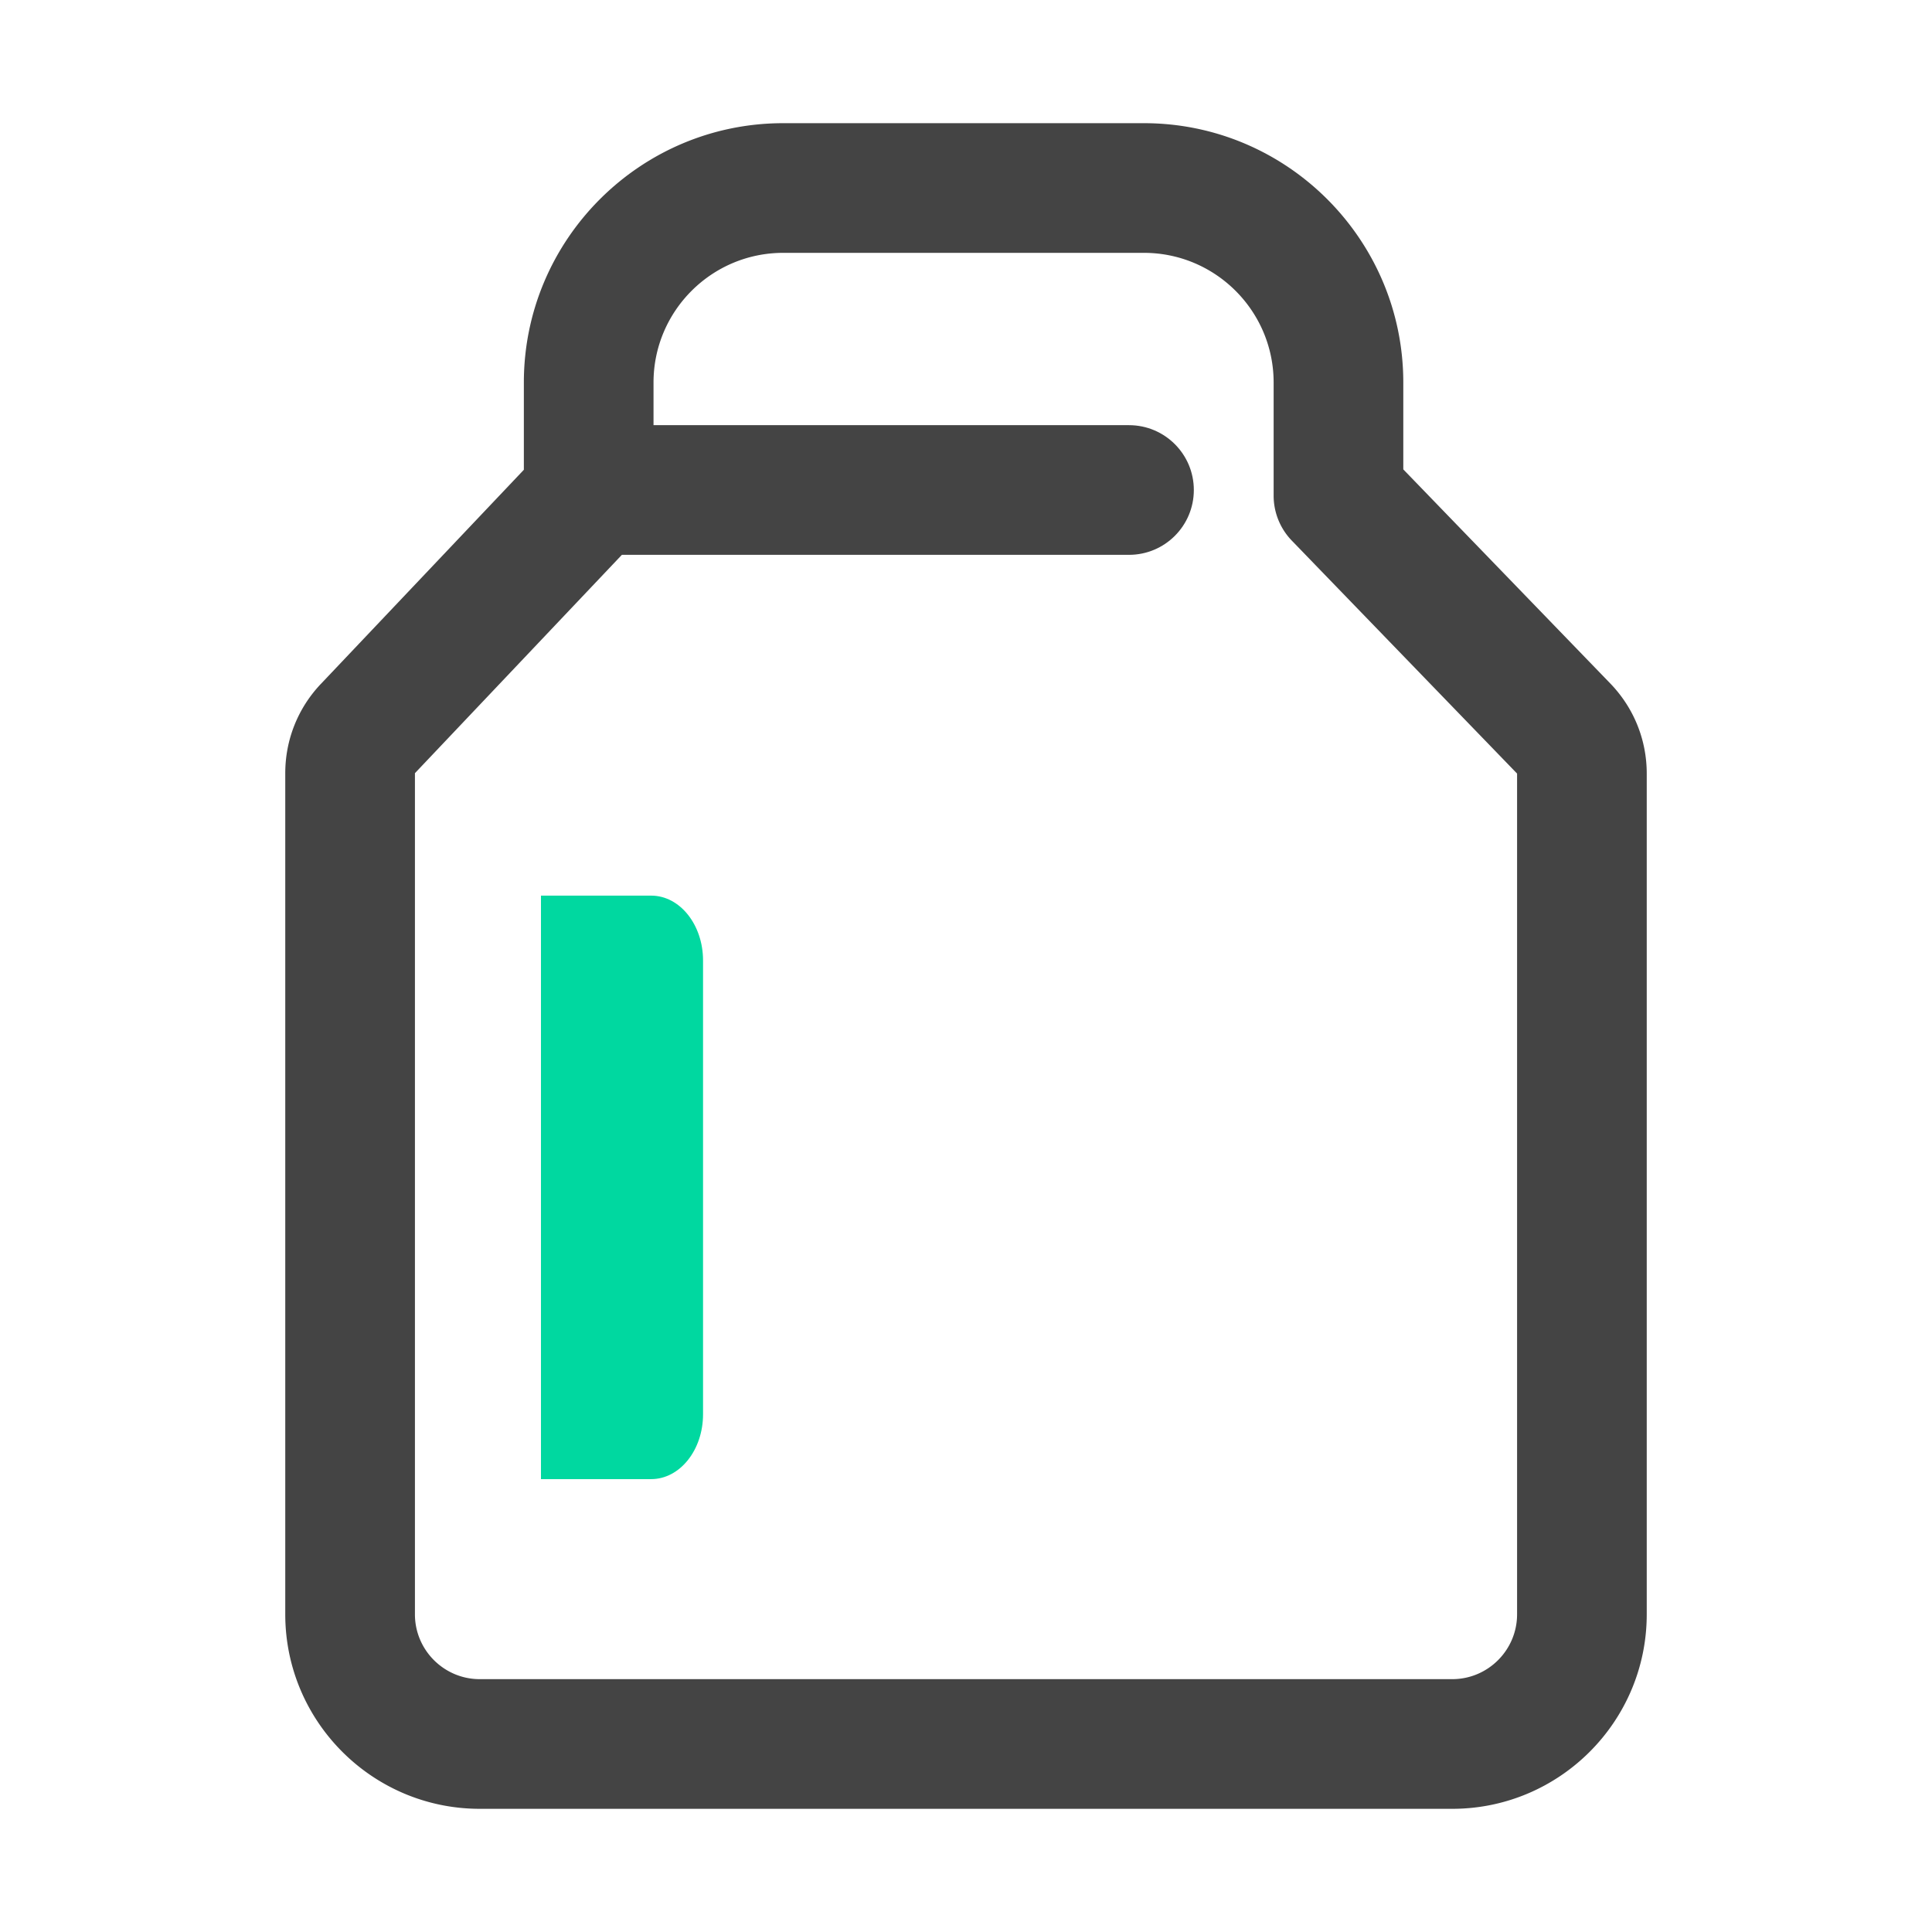 <?xml version="1.0" standalone="no"?><!DOCTYPE svg PUBLIC "-//W3C//DTD SVG 1.1//EN" "http://www.w3.org/Graphics/SVG/1.1/DTD/svg11.dtd"><svg t="1553581411459" class="icon" style="" viewBox="0 0 1024 1024" version="1.1" xmlns="http://www.w3.org/2000/svg" p-id="2146" xmlns:xlink="http://www.w3.org/1999/xlink" width="200" height="200"><defs><style type="text/css"></style></defs><path d="M345.14 783.963H286.724V474.703h58.415c15.182 0 27.49 15.384 27.49 34.363v240.536c0 18.977-12.308 34.362-27.49 34.362z" fill="#00D8A0" p-id="2147"></path><path d="M598.392 294.073H321.984c-18.976 0-34.363-15.385-34.363-34.363s15.385-34.363 34.363-34.363H598.393c18.976 0 34.363 15.385 34.363 34.363s-15.386 34.363-34.364 34.363z" fill="#444444" p-id="2148"></path><path d="M769.717 958.709H254.282c-56.846 0-103.087-46.241-103.087-103.087V409.802c0-17.643 6.678-34.421 18.808-47.248 0.016-0.008 0.016-0.016 0.034-0.026l107.617-113.54v-46.249c0-75.788 61.66-137.449 137.449-137.449h191.224c75.788 0 137.449 61.66 137.449 137.449v46.049l109.697 113.448c12.466 12.903 19.329 29.865 19.329 47.768v445.619c-0.001 56.845-46.242 103.086-103.088 103.086zM219.937 409.786c-0.016 0.008-0.016 0.016-0.016 0.016v445.82c0 18.952 15.419 34.363 34.363 34.363h515.434c18.942 0 34.363-15.411 34.363-34.363v-445.619L684.717 286.573a34.288 34.288 0 0 1-9.664-23.884v-59.949c0-37.894-30.822-68.724-68.724-68.724H415.104c-37.902 0-68.724 30.83-68.724 68.724v59.949a34.348 34.348 0 0 1-9.43 23.64L219.937 409.786z" fill="#444444" p-id="2149"></path></svg>